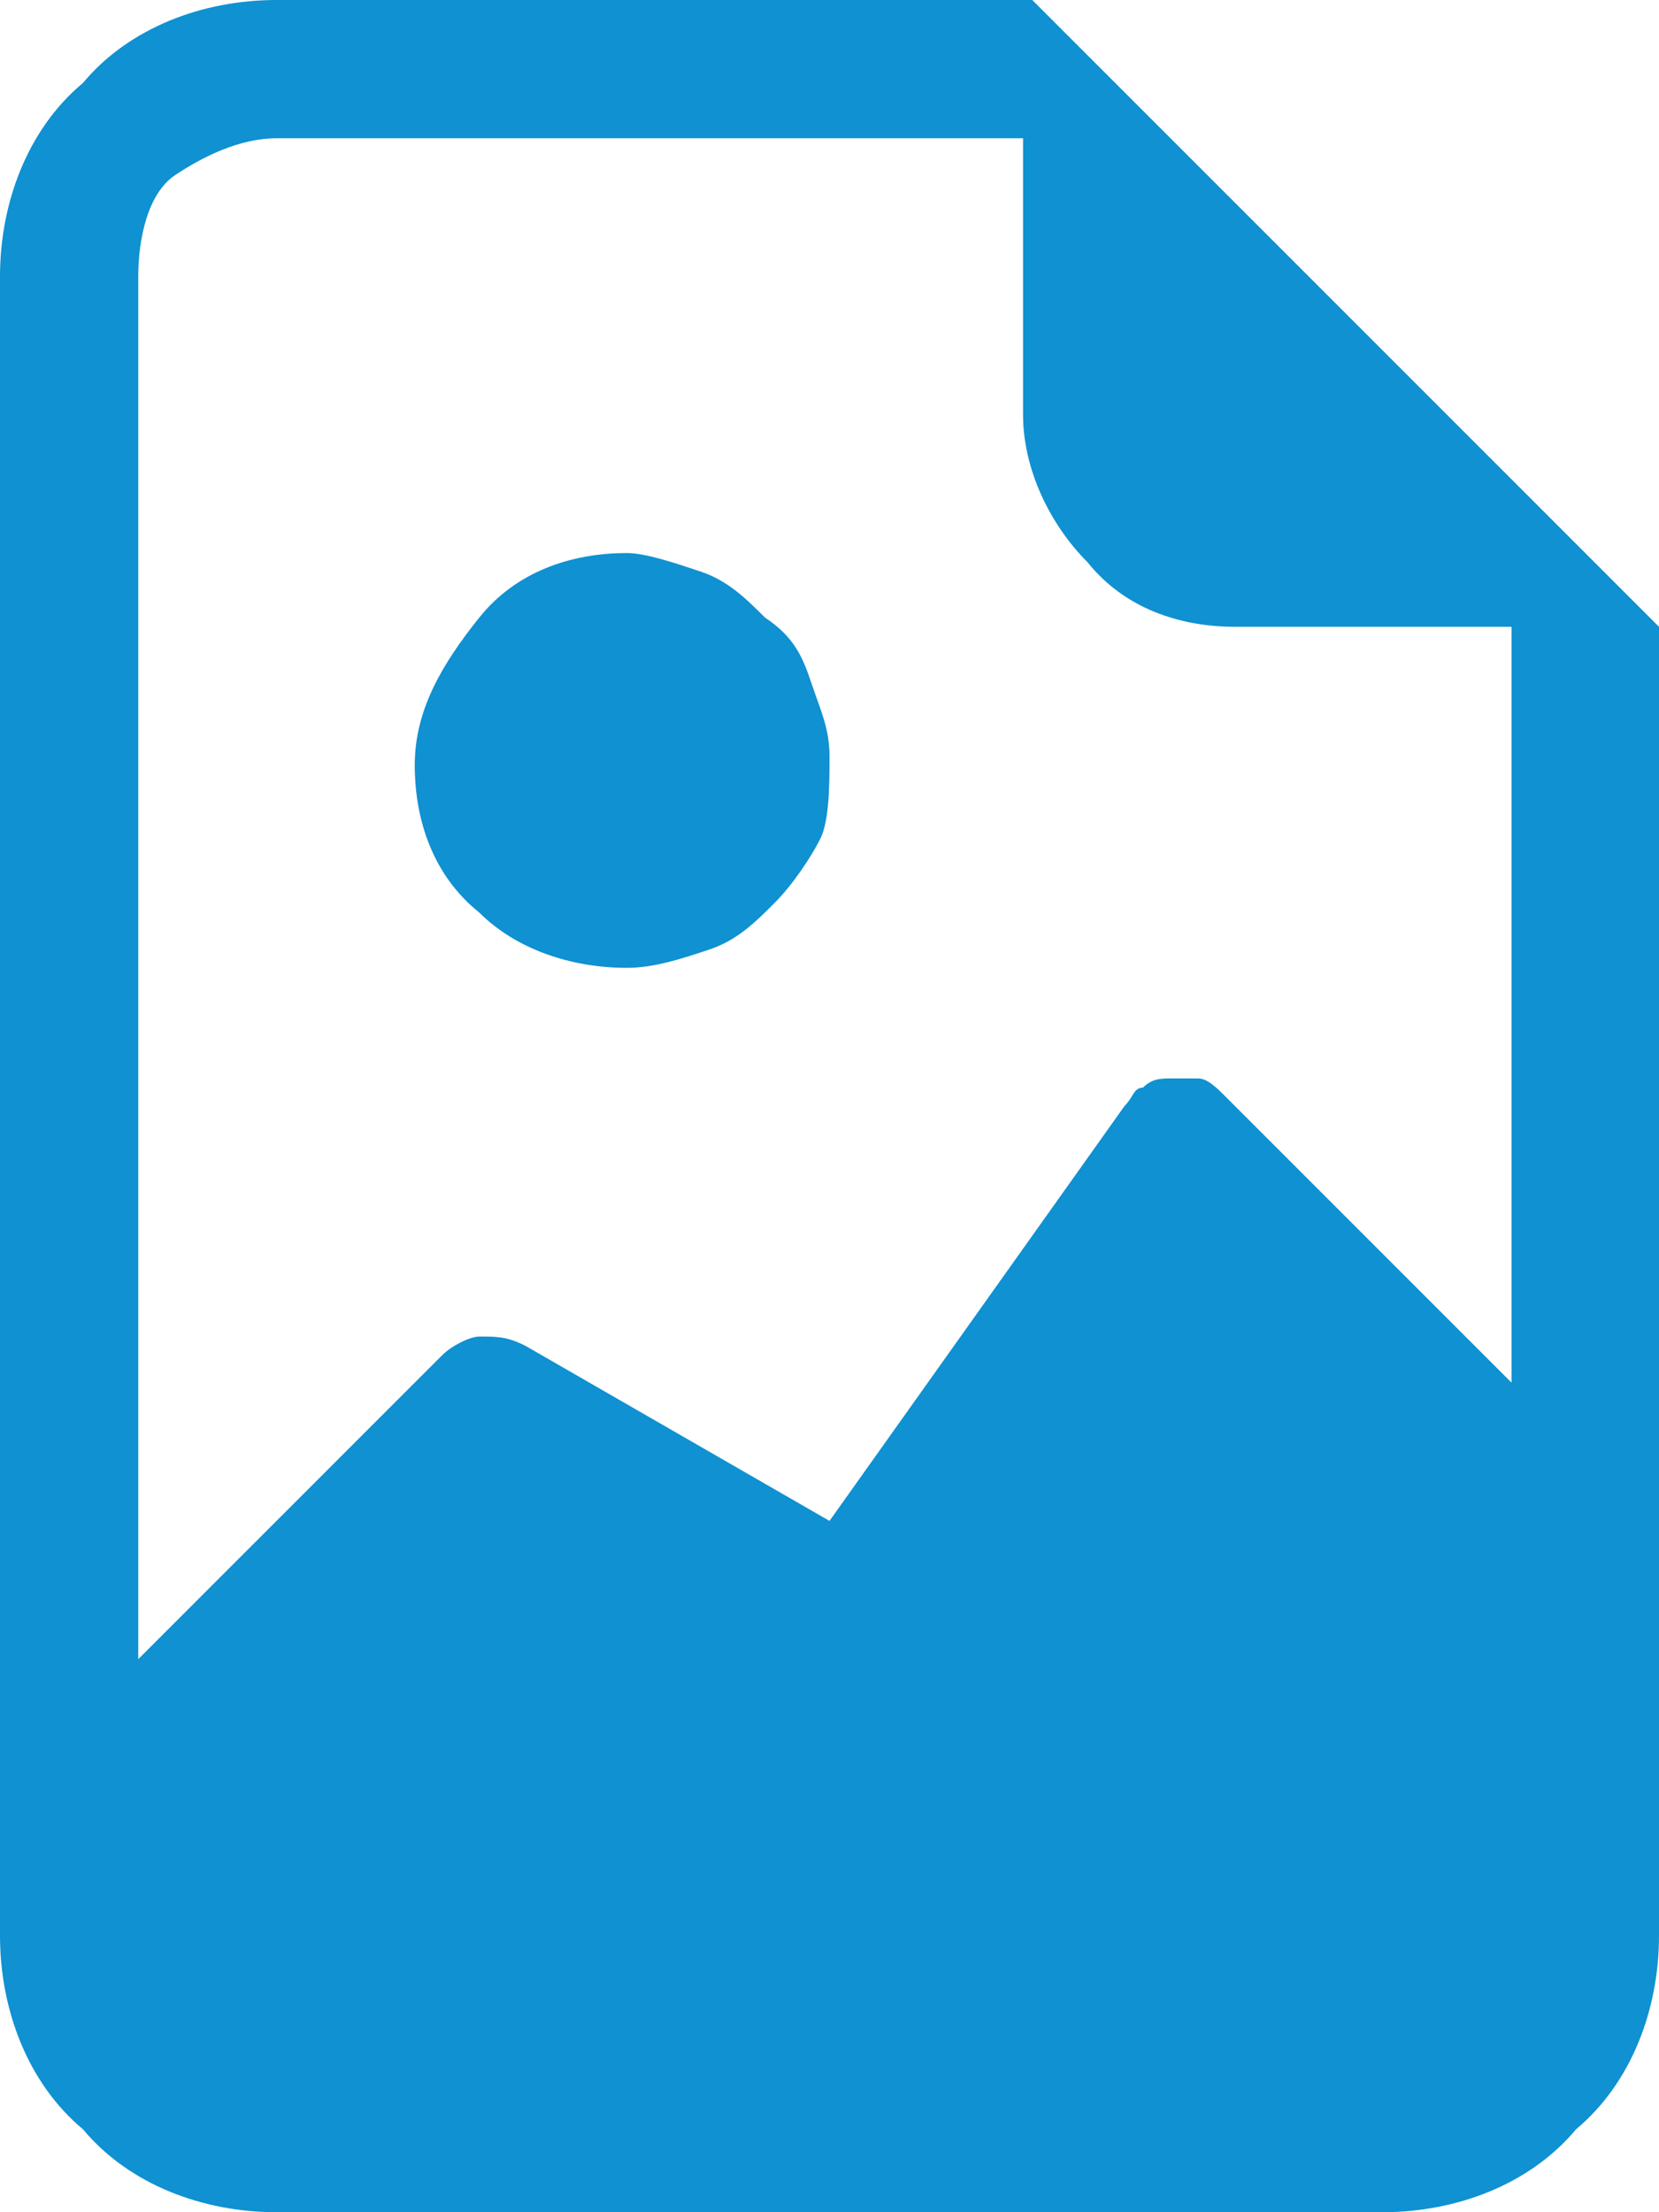 <?xml version="1.0" encoding="utf-8"?>
<!-- Generator: Adobe Illustrator 26.3.0, SVG Export Plug-In . SVG Version: 6.00 Build 0)  -->
<svg version="1.1" id="Layer_1" xmlns="http://www.w3.org/2000/svg" xmlns:xlink="http://www.w3.org/1999/xlink" x="0px" y="0px"
	 viewBox="0 0 18 24" style="enable-background:new 0 0 18 24;" xml:space="preserve">
<style type="text/css">
	.st0{fill:#0F91D2;}
</style>
<path class="st0" d="M6.8,10.5c0.3,0,0.6-0.1,0.9-0.2c0.3-0.1,0.5-0.3,0.7-0.5c0.2-0.2,0.4-0.5,0.5-0.7S9,8.5,9,8.2S8.9,7.7,8.8,7.4
	C8.7,7.1,8.6,6.9,8.3,6.7C8.1,6.5,7.9,6.3,7.6,6.2C7.3,6.1,7,6,6.8,6C6.2,6,5.6,6.2,5.2,6.7s-0.7,1-0.7,1.6s0.2,1.2,0.7,1.6
	C5.6,10.3,6.2,10.5,6.8,10.5z"/>
<path class="st0" d="M18,21c0,0.8-0.3,1.6-0.9,2.1C16.6,23.7,15.8,24,15,24H3c-0.8,0-1.6-0.3-2.1-0.9C0.3,22.6,0,21.8,0,21V3
	c0-0.8,0.3-1.6,0.9-2.1C1.4,0.3,2.2,0,3,0h8.2L18,6.8V21z M3,1.5c-0.4,0-0.8,0.2-1.1,0.4S1.5,2.6,1.5,3v15l3.3-3.3
	c0.1-0.1,0.3-0.2,0.4-0.2c0.2,0,0.3,0,0.5,0.1L9,16.5l3.2-4.5c0.1-0.1,0.1-0.2,0.2-0.2c0.1-0.1,0.2-0.1,0.3-0.1c0.1,0,0.2,0,0.3,0
	c0.1,0,0.2,0.1,0.3,0.2l3.1,3.1V6.8h-3c-0.6,0-1.2-0.2-1.6-0.7c-0.4-0.4-0.7-1-0.7-1.6v-3H3z"/>
</svg>
